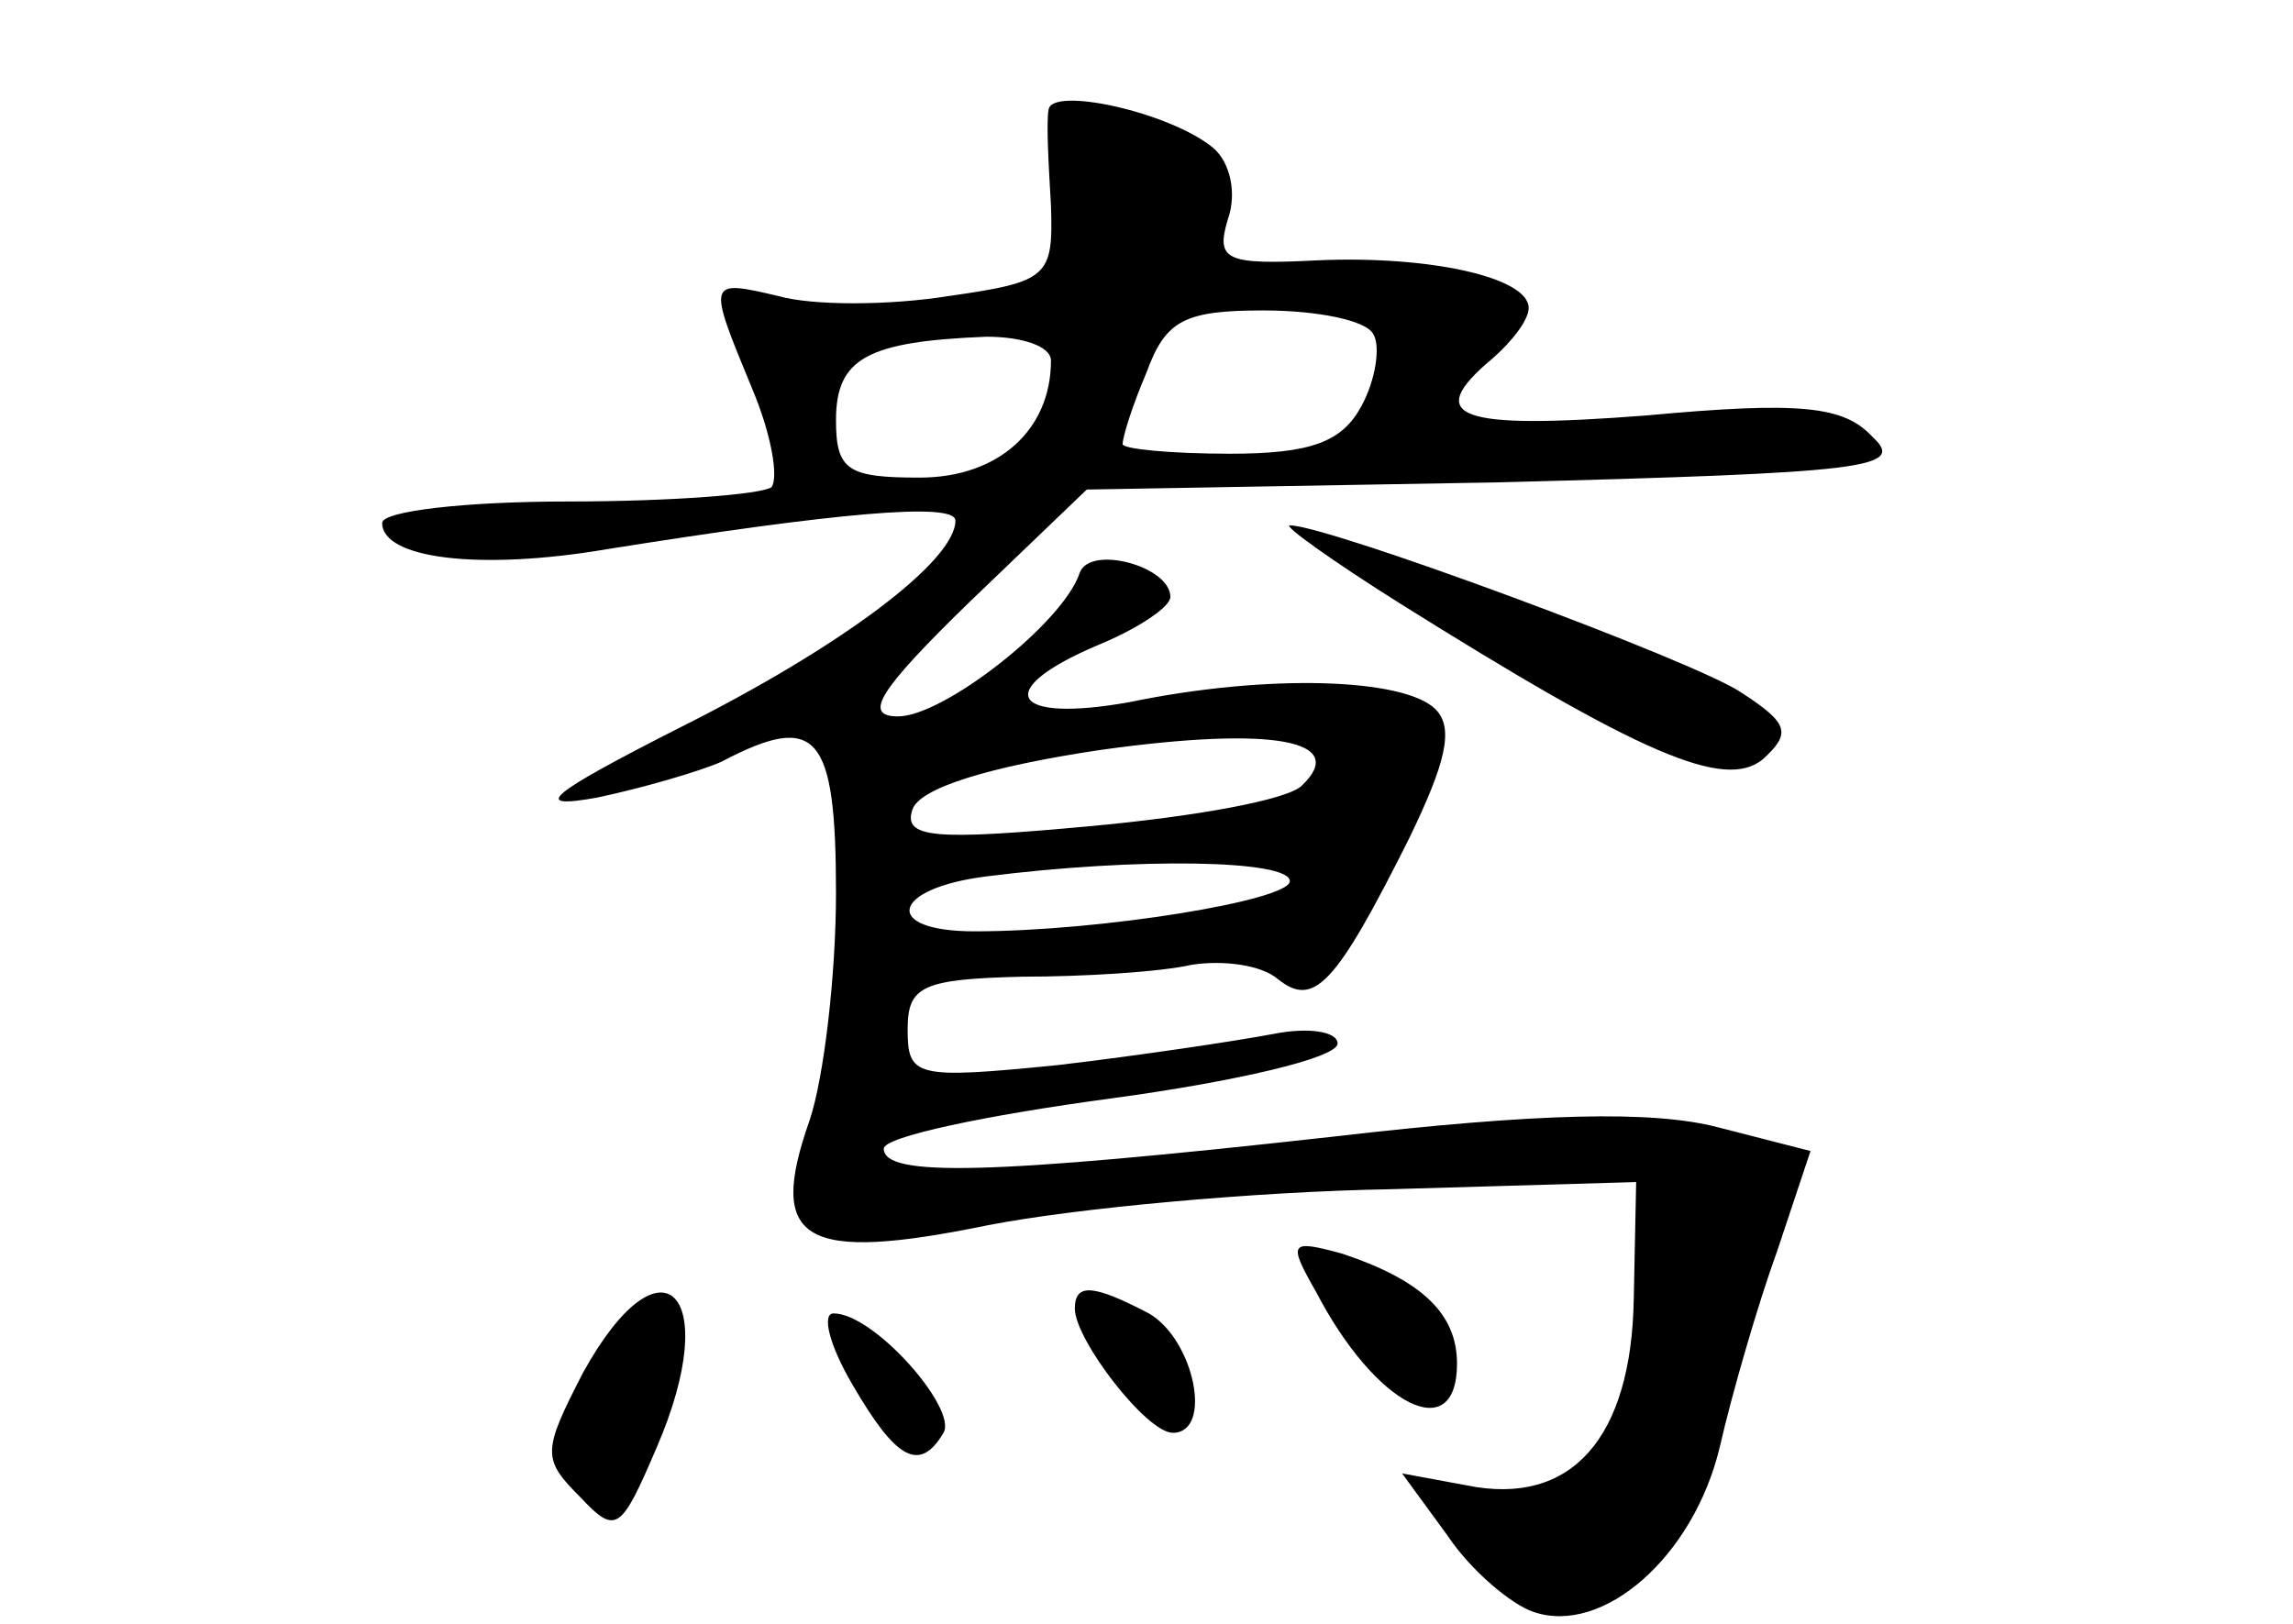 <?xml version="1.0" standalone="no"?>
<!DOCTYPE svg PUBLIC "-//W3C//DTD SVG 20010904//EN"
 "http://www.w3.org/TR/2001/REC-SVG-20010904/DTD/svg10.dtd">
<svg version="1.0" xmlns="http://www.w3.org/2000/svg"
 width="96pt" height="68pt" viewBox="0 0 96 68"
 preserveAspectRatio="xMidYMid meet">
<g transform="translate(0,68) scale(0.1,-0.1)"
fill="#000000" stroke="none">
<path d="M439 634 c-1 -5 0 -23 1 -40 1 -30 -1 -32 -43 -38 -25 -4 -57 -4 -71
0 -30 7 -30 7 -11 -39 8 -19 11 -37 8 -41 -4 -3 -42 -6 -85 -6 -43 0 -78 -4
-78 -9 0 -15 41 -20 94 -11 94 15 146 20 146 12 0 -17 -48 -53 -116 -87 -55
-28 -62 -34 -34 -29 19 4 43 11 52 15 40 21 48 12 48 -55 0 -34 -5 -77 -11
-95 -18 -51 -3 -60 75 -44 36 7 111 14 168 15 l103 3 -1 -49 c-1 -58 -26 -87
-70 -78 l-27 5 19 -26 c10 -15 27 -29 36 -32 29 -10 67 23 78 69 5 22 16 60
24 82 l14 42 -39 10 c-27 7 -75 6 -161 -4 -144 -16 -188 -17 -188 -5 0 5 43
14 95 21 52 7 95 17 95 23 0 5 -12 7 -27 4 -16 -3 -56 -9 -90 -13 -60 -6 -63
-5 -63 15 0 18 6 21 48 22 26 0 58 2 71 5 13 2 29 0 36 -6 15 -12 24 -3 55 59
15 31 19 46 11 54 -13 13 -70 15 -128 3 -50 -9 -58 5 -13 24 17 7 30 16 30 20
0 13 -34 22 -38 10 -7 -21 -57 -60 -76 -60 -15 0 -8 11 30 48 l49 47 172 3
c155 4 171 6 157 19 -12 13 -30 15 -95 9 -78 -6 -94 -1 -64 24 8 7 15 16 15
21 0 13 -42 22 -88 20 -39 -2 -43 0 -38 17 4 11 1 24 -6 30 -18 15 -68 26 -69
16z m136 -94 c3 -5 1 -19 -5 -30 -8 -15 -21 -20 -55 -20 -25 0 -45 2 -45 4 0
3 4 16 10 30 8 22 16 26 49 26 22 0 43 -4 46 -10z m-135 -11 c0 -29 -22 -49
-55 -49 -30 0 -35 3 -35 24 0 26 13 33 63 35 15 0 27 -4 27 -10z m105 -178
c-6 -6 -45 -13 -89 -17 -65 -6 -78 -5 -74 7 3 9 32 18 79 25 72 10 104 4 84
-15z m-5 -40 c0 -8 -79 -21 -132 -21 -39 0 -35 18 5 23 63 8 127 7 127 -2z"/>
<path d="M585 428 c102 -64 137 -79 153 -66 12 11 11 15 -9 28 -19 13 -173 70
-189 70 -3 0 18 -15 45 -32z"/>
<path d="M551 139 c25 -48 59 -65 59 -30 0 21 -15 35 -48 46 -22 6 -23 5 -11
-16z"/>
<path d="M244 105 c-17 -33 -17 -36 -1 -52 15 -16 17 -14 32 21 28 65 2 91
-31 31z"/>
<path d="M450 132 c0 -13 30 -52 41 -52 17 0 9 39 -10 50 -23 12 -31 13 -31 2z"/>
<path d="M357 100 c18 -31 28 -37 38 -20 6 10 -29 50 -46 50 -5 0 -2 -13 8
-30z"/>
</g>
</svg>
